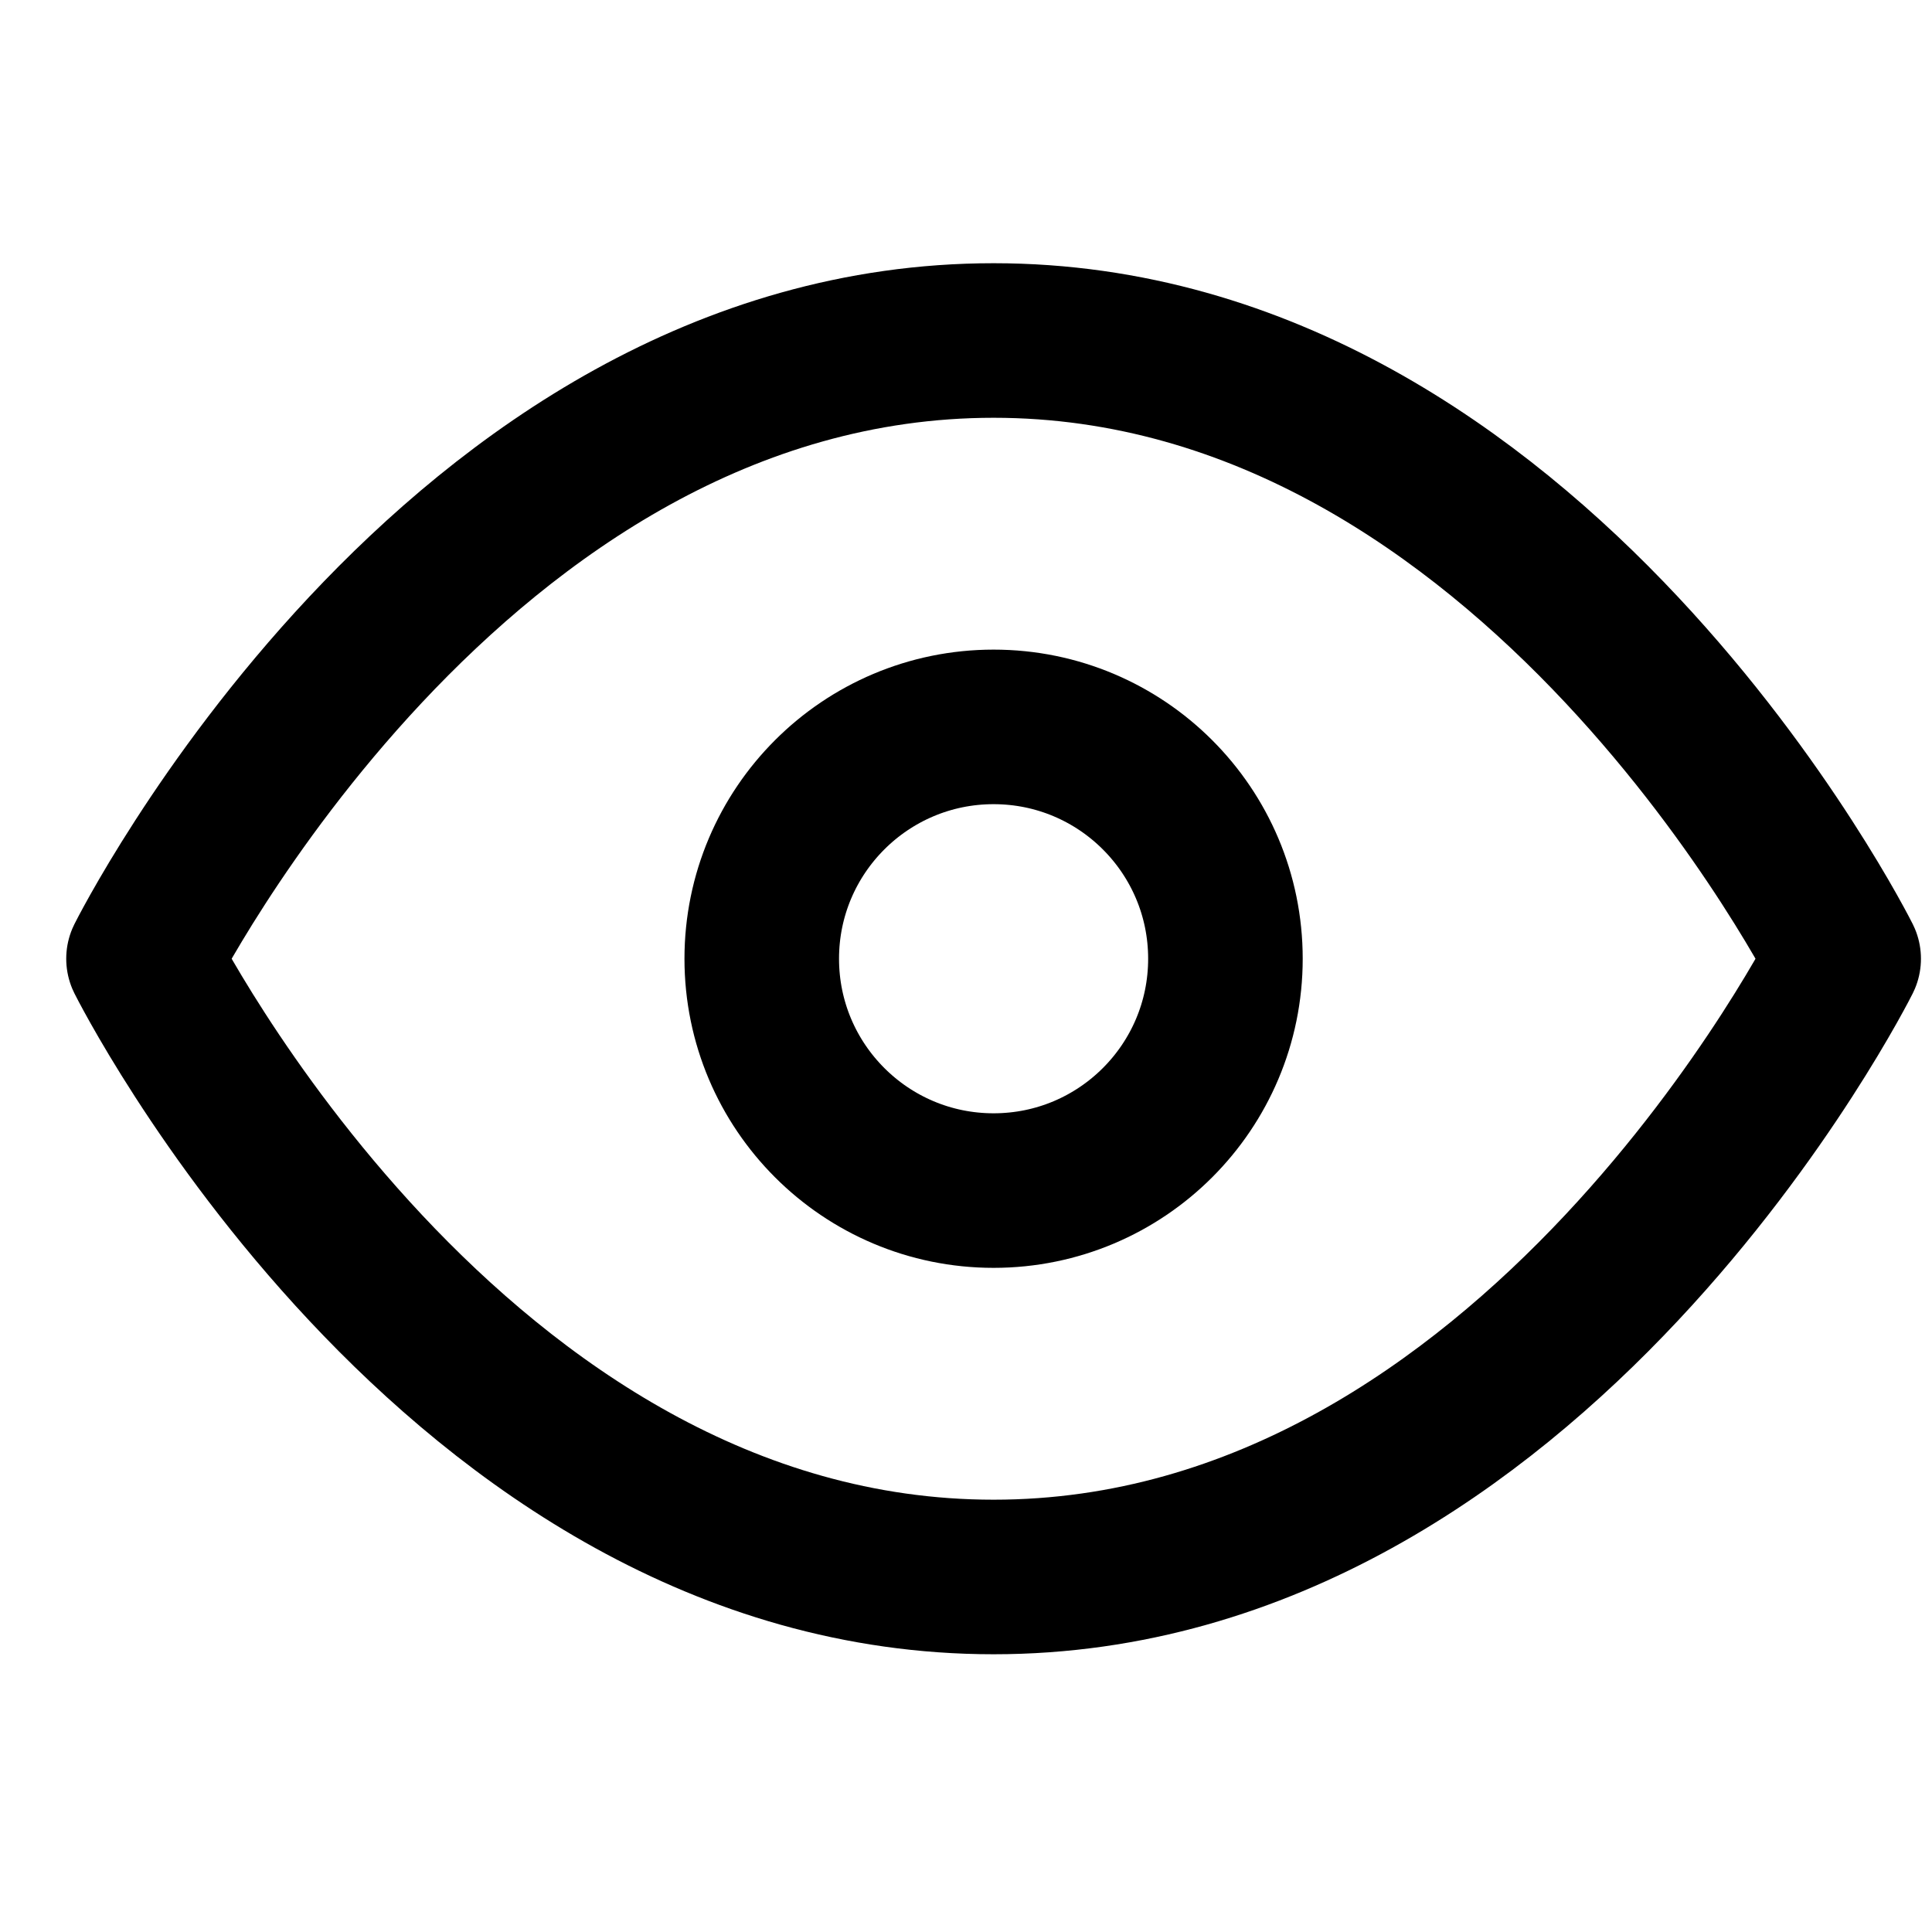 <svg width="25" height="25" viewBox="0 0 25 25" fill="none" xmlns="http://www.w3.org/2000/svg">
<g clip-path="url(#clip0_190_20)">
<path d="M1.857 12.406C1.857 12.406 5.857 4.406 12.857 4.406C19.857 4.406 23.857 12.406 23.857 12.406C23.857 12.406 19.857 20.406 12.857 20.406C5.857 20.406 1.857 12.406 1.857 12.406Z" stroke="black" stroke-width="2" stroke-linecap="round" stroke-linejoin="round"/>
<path d="M12.857 15.406C14.514 15.406 15.857 14.063 15.857 12.406C15.857 10.749 14.514 9.406 12.857 9.406C11.201 9.406 9.857 10.749 9.857 12.406C9.857 14.063 11.201 15.406 12.857 15.406Z" stroke="black" stroke-width="2" stroke-linecap="round" stroke-linejoin="round"/>
</g>
<defs>
<clipPath id="clip0_190_20">
<rect width="24" height="24" fill="white" transform="translate(0.857 0.406)"/>
</clipPath>
</defs>
</svg>
